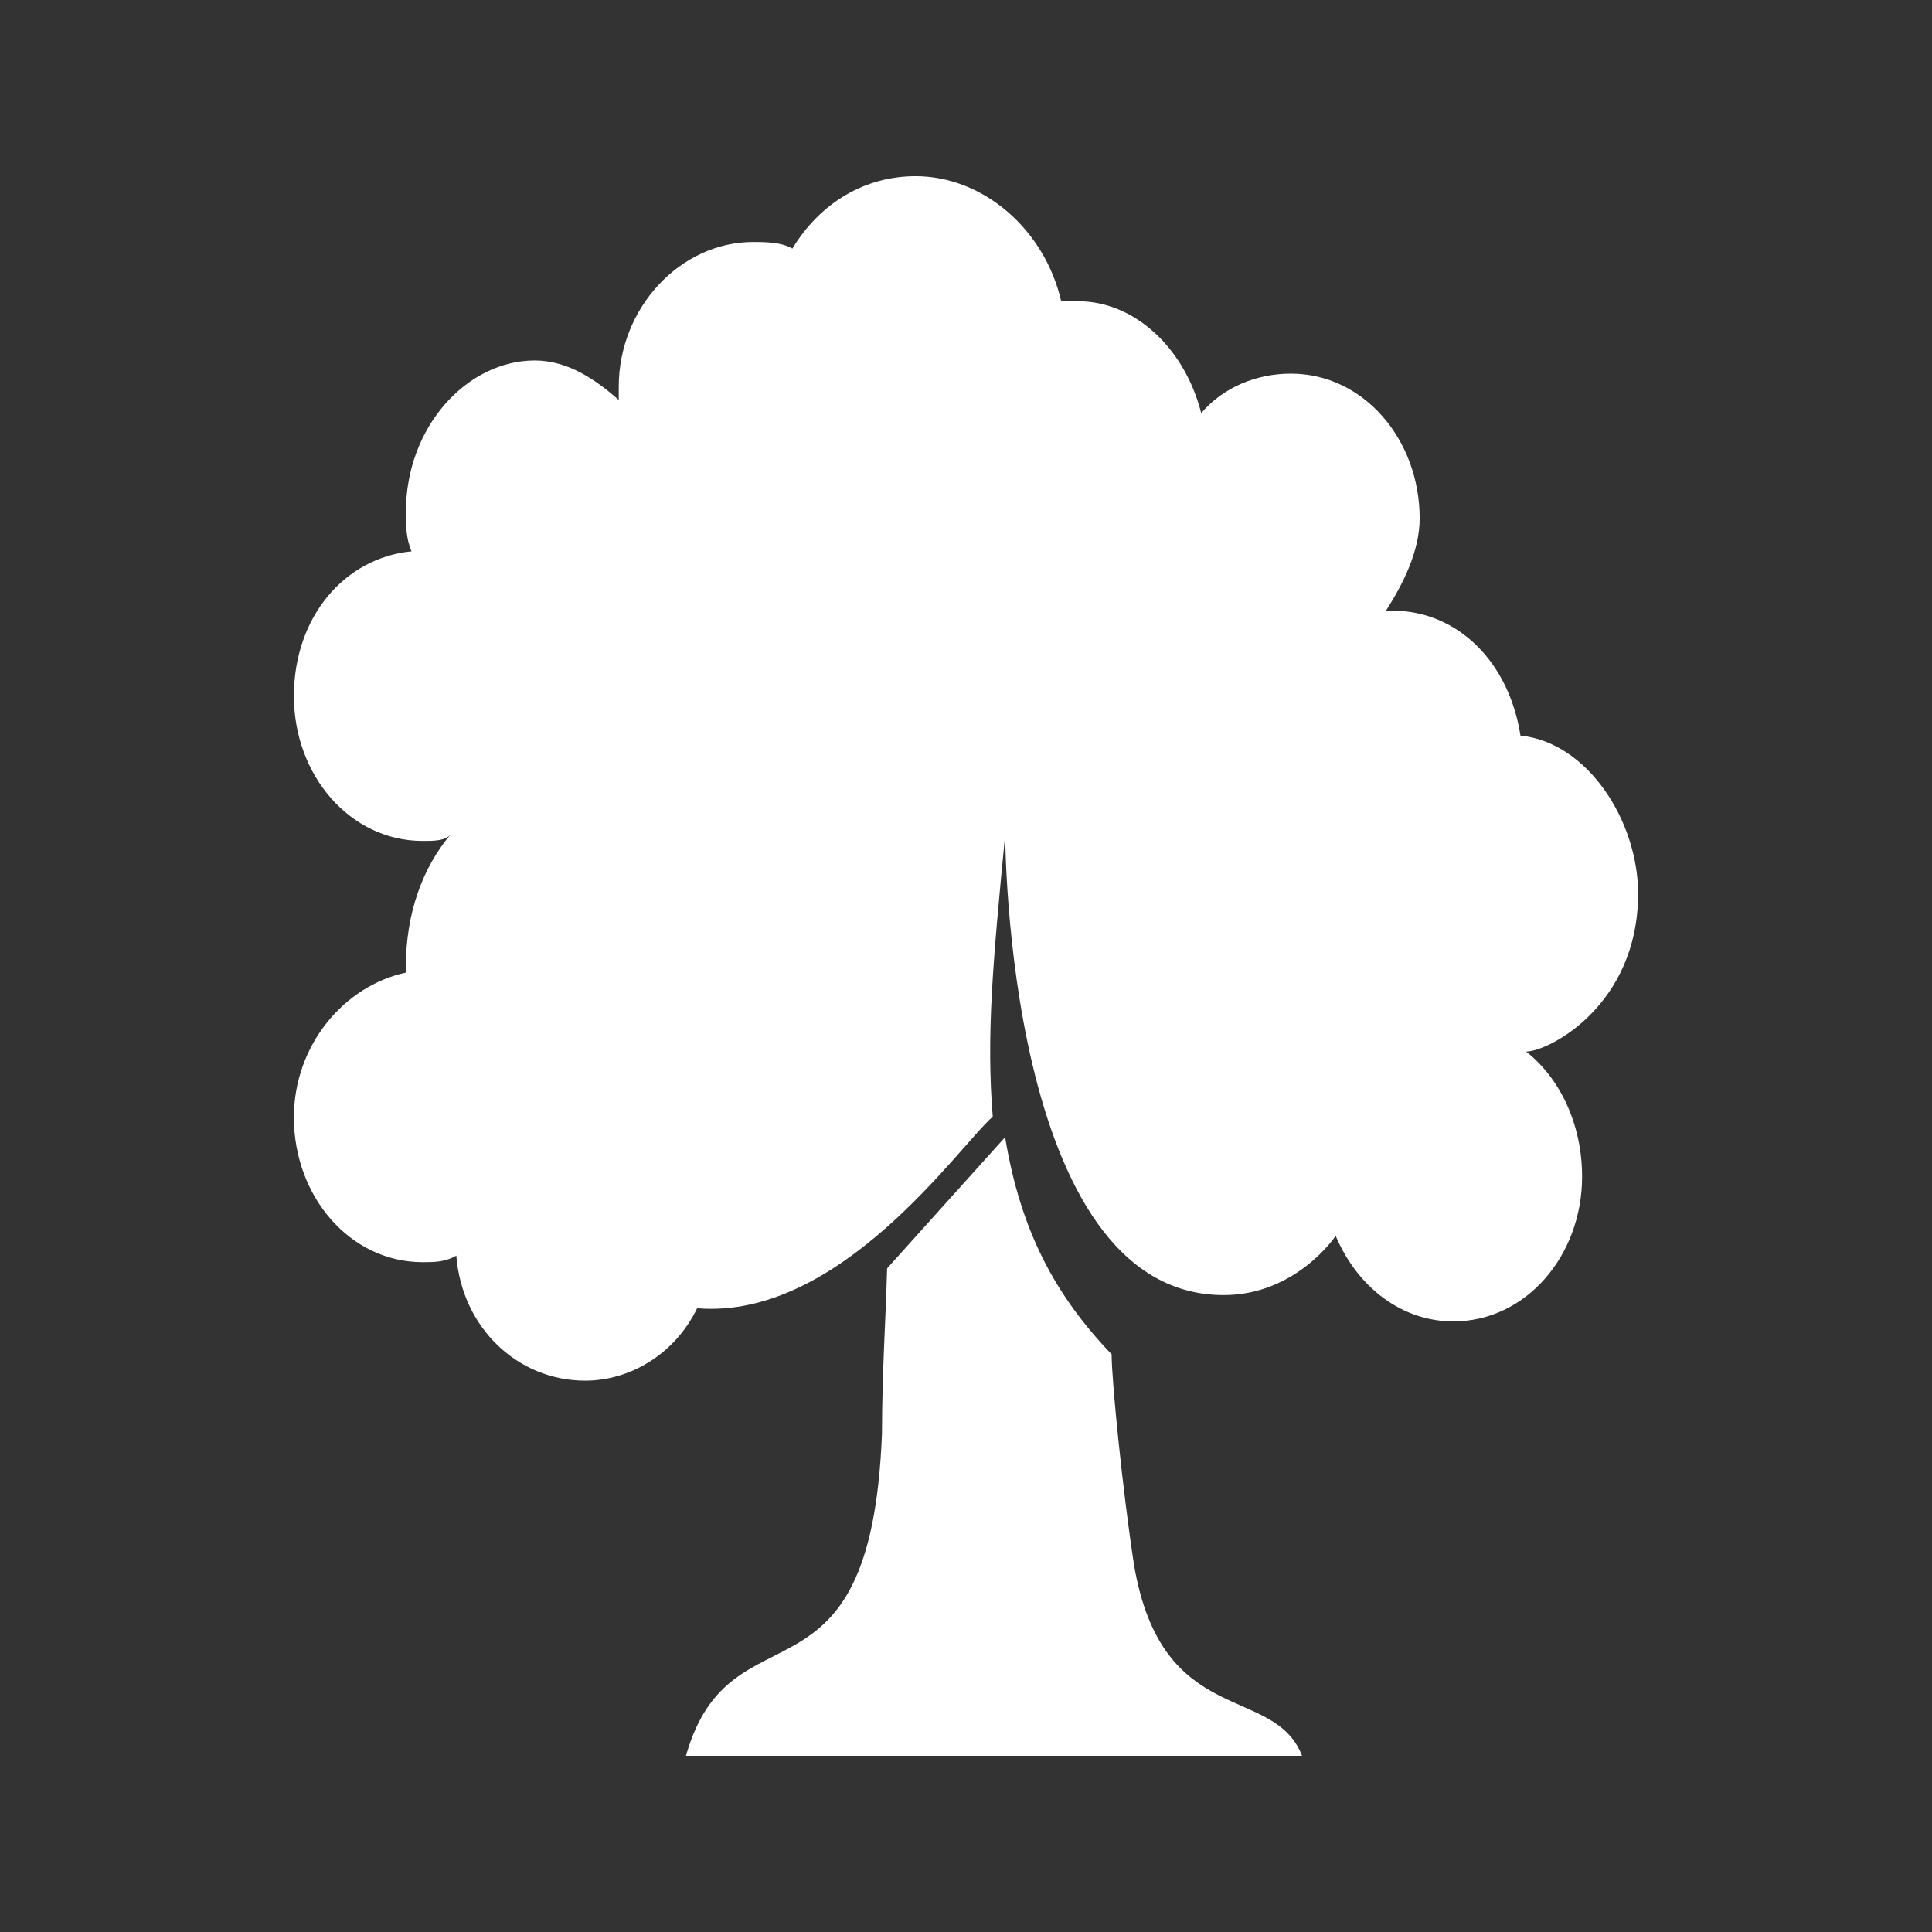 <svg width="580" height="580" viewBox="0 0 580 580" fill="none" xmlns="http://www.w3.org/2000/svg">
<rect x="0" y="0" width="580" height="580" fill="#333333" stroke="none"/>
<path d="M301.769 250.481C301.769 250.481 301.769 388.796 367.344 388.796C389.202 388.796 400.972 371.012 400.972 371.012C407.698 386.82 421.149 396.699 436.281 396.699C458.14 396.699 474.954 376.94 474.954 353.229C474.954 337.422 468.228 323.59 458.14 315.687C464.865 315.687 491.768 301.855 491.768 268.265C491.768 246.53 476.635 222.819 456.458 220.843C453.096 199.108 437.963 183.3 417.786 183.3H416.105C421.149 175.397 426.193 165.517 426.193 155.637C426.193 131.926 409.379 112.167 387.521 112.167C377.432 112.167 367.344 116.119 360.618 124.023C355.574 104.264 340.441 90.432 323.627 90.432H318.583C313.539 68.697 295.043 52.89 274.866 52.89C259.734 52.89 246.283 60.793 237.876 74.625C234.513 72.649 229.469 72.649 226.106 72.649C204.247 72.649 185.752 92.408 185.752 116.119V120.071C179.026 114.143 170.619 108.215 160.531 108.215C140.354 108.215 121.859 127.975 121.859 153.661C121.859 157.613 121.859 161.565 123.54 165.517C103.363 167.493 88.231 185.276 88.231 208.987C88.231 232.698 105.045 252.457 126.903 252.457C130.266 252.457 133.628 252.457 135.31 250.481C126.903 260.361 121.859 274.192 121.859 290V291.976C103.363 295.928 88.231 313.711 88.231 335.446C88.231 359.157 105.045 378.916 126.903 378.916C130.266 378.916 133.628 378.916 136.991 376.94C138.673 398.675 155.487 414.483 175.664 414.483C189.115 414.483 202.566 406.579 209.292 392.747C252.289 396.294 287.936 343.998 298.028 335.231C296.078 310.991 298.009 289.368 301.769 250.481Z" fill="white"/>
<path d="M266.317 380.771C265.911 395.947 264.779 412.453 264.779 430.29C261.416 517.231 219.381 479.688 205.93 527.11H390.884C382.477 505.375 348.849 519.207 340.442 469.809C337.079 448.074 333.717 414.483 333.717 406.579C316.988 389.105 306.424 369.82 301.74 341.384" fill="white"/>
</svg>
